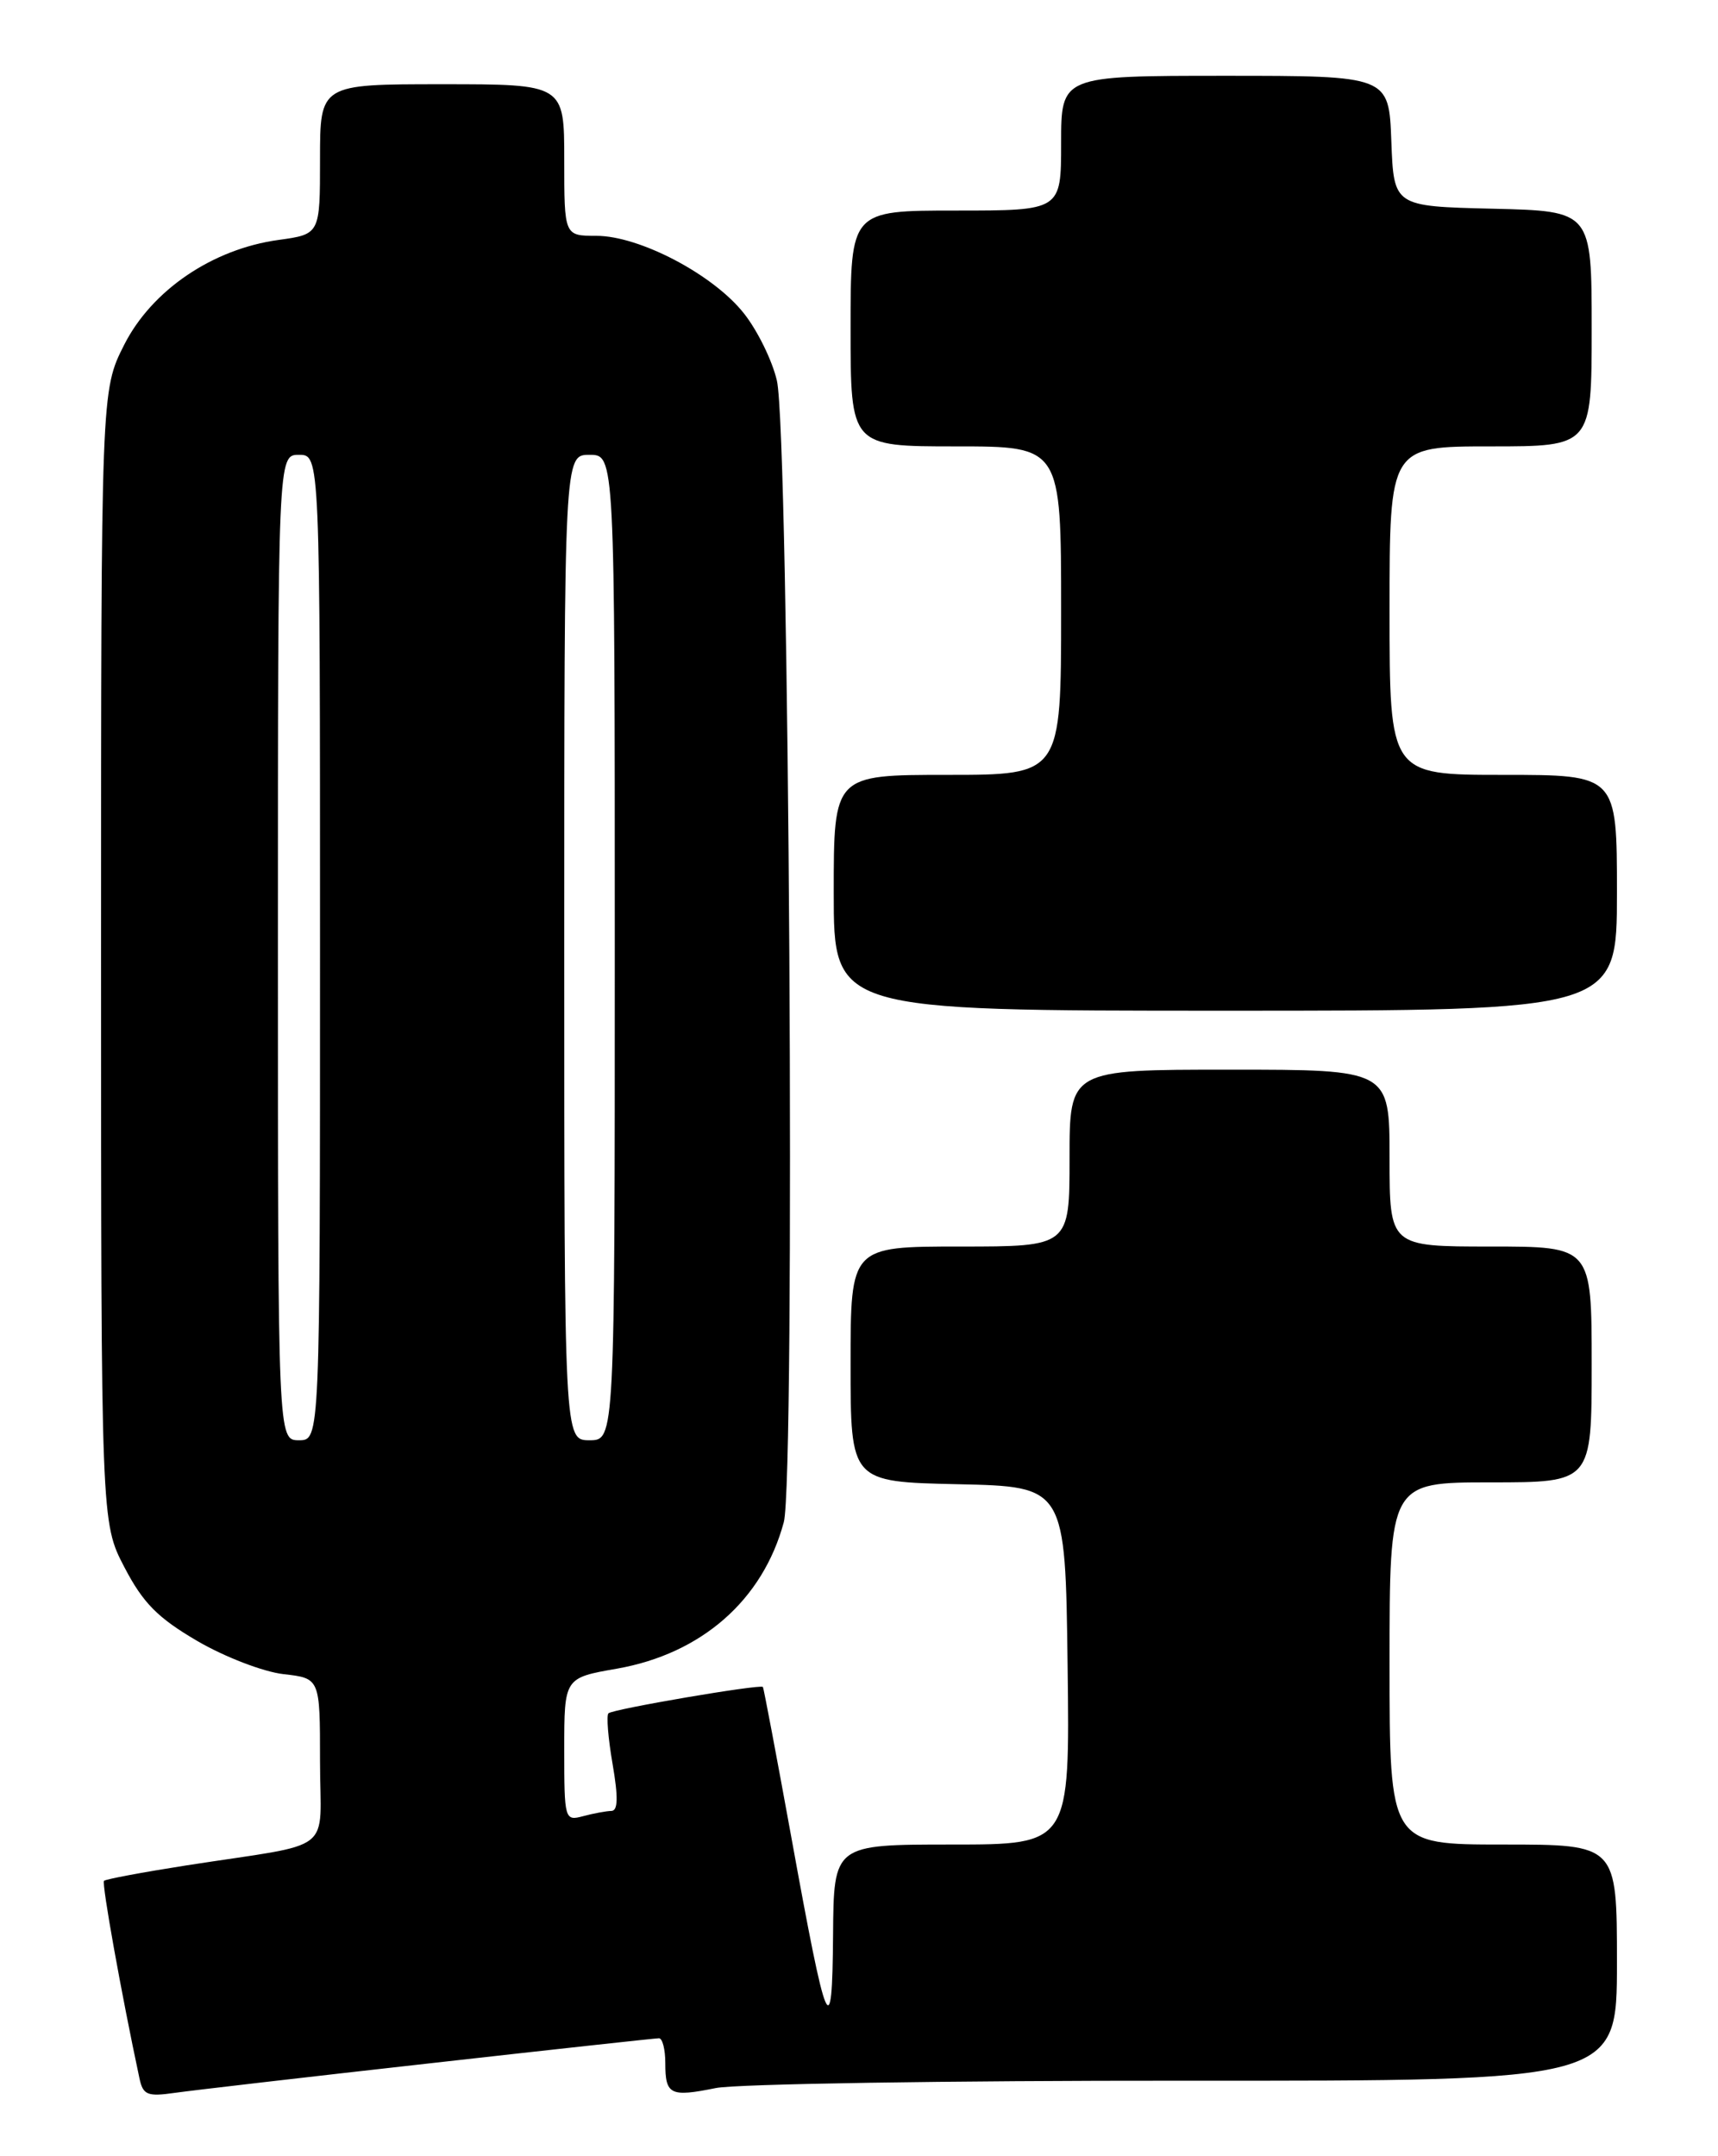 <?xml version="1.0" encoding="UTF-8" standalone="no"?>
<!DOCTYPE svg PUBLIC "-//W3C//DTD SVG 1.1//EN" "http://www.w3.org/Graphics/SVG/1.1/DTD/svg11.dtd" >
<svg xmlns="http://www.w3.org/2000/svg" xmlns:xlink="http://www.w3.org/1999/xlink" version="1.1" viewBox="0 0 204 256">
 <g >
 <path fill="currentColor"
d=" M 51.00 244.98 C 65.58 243.34 77.84 242.00 78.25 242.00 C 78.66 242.00 79.00 243.32 79.00 244.94 C 79.00 248.72 79.58 249.01 85.01 247.91 C 87.48 247.42 112.56 247.02 140.75 247.04 C 192.00 247.07 192.00 247.07 192.00 233.03 C 192.00 219.00 192.00 219.00 178.50 219.00 C 165.00 219.00 165.00 219.00 165.00 197.50 C 165.00 176.00 165.00 176.00 177.00 176.00 C 189.00 176.00 189.00 176.00 189.00 162.00 C 189.00 148.00 189.00 148.00 177.00 148.00 C 165.00 148.00 165.00 148.00 165.00 137.50 C 165.00 127.00 165.00 127.00 146.00 127.00 C 127.00 127.00 127.00 127.00 127.00 137.50 C 127.00 148.00 127.00 148.00 114.00 148.00 C 101.00 148.00 101.00 148.00 101.00 161.97 C 101.00 175.94 101.00 175.94 113.75 176.22 C 126.50 176.50 126.50 176.50 126.77 197.75 C 127.04 219.00 127.04 219.00 113.02 219.00 C 99.00 219.00 99.00 219.00 98.92 229.75 C 98.82 242.95 98.20 241.48 93.94 218.00 C 92.19 208.38 90.68 200.41 90.59 200.29 C 90.29 199.93 72.74 202.92 72.25 203.42 C 71.99 203.67 72.21 206.39 72.74 209.44 C 73.42 213.39 73.38 215.00 72.60 215.01 C 71.99 215.02 70.49 215.30 69.25 215.63 C 67.05 216.22 67.00 216.06 67.00 207.72 C 67.00 199.21 67.00 199.21 73.25 198.12 C 83.31 196.35 90.58 189.97 93.07 180.73 C 94.46 175.58 93.71 51.41 92.25 45.19 C 91.70 42.81 89.93 39.21 88.32 37.19 C 84.68 32.59 75.93 28.00 70.82 28.00 C 67.00 28.00 67.00 28.00 67.00 19.00 C 67.00 10.00 67.00 10.00 52.50 10.00 C 38.00 10.00 38.00 10.00 38.00 18.91 C 38.00 27.81 38.00 27.81 33.06 28.49 C 25.22 29.57 18.03 34.46 14.75 40.93 C 12.00 46.36 12.00 46.36 12.00 113.57 C 12.00 180.77 12.00 180.77 14.78 186.09 C 16.99 190.33 18.73 192.09 23.44 194.84 C 26.68 196.73 31.28 198.50 33.67 198.77 C 38.00 199.26 38.00 199.26 38.00 209.08 C 38.00 220.33 40.12 218.68 22.11 221.48 C 16.94 222.29 12.55 223.11 12.35 223.31 C 12.06 223.61 14.41 236.71 16.56 246.76 C 16.98 248.74 17.50 248.95 20.77 248.48 C 22.82 248.19 36.42 246.61 51.00 244.98 Z  M 192.00 106.00 C 192.00 92.00 192.00 92.00 178.50 92.00 C 165.00 92.00 165.00 92.00 165.00 72.50 C 165.00 53.00 165.00 53.00 177.00 53.00 C 189.00 53.00 189.00 53.00 189.00 39.03 C 189.00 25.06 189.00 25.06 177.25 24.78 C 165.50 24.50 165.50 24.50 165.21 16.75 C 164.92 9.00 164.92 9.00 145.46 9.00 C 126.00 9.00 126.00 9.00 126.00 17.00 C 126.00 25.00 126.00 25.00 113.50 25.00 C 101.00 25.00 101.00 25.00 101.00 39.00 C 101.00 53.00 101.00 53.00 113.50 53.00 C 126.00 53.00 126.00 53.00 126.00 72.50 C 126.00 92.00 126.00 92.00 112.50 92.00 C 99.00 92.00 99.00 92.00 99.00 106.00 C 99.00 120.00 99.00 120.00 145.50 120.00 C 192.00 120.00 192.00 120.00 192.00 106.00 Z  M 33.00 112.50 C 33.00 54.00 33.00 54.00 35.50 54.00 C 38.00 54.00 38.00 54.00 38.00 112.50 C 38.00 171.00 38.00 171.00 35.50 171.00 C 33.00 171.00 33.00 171.00 33.00 112.50 Z  M 67.00 112.50 C 67.00 54.00 67.00 54.00 70.00 54.00 C 73.00 54.00 73.00 54.00 73.00 112.50 C 73.00 171.00 73.00 171.00 70.00 171.00 C 67.00 171.00 67.00 171.00 67.00 112.50 Z "/>
</g>
</svg>